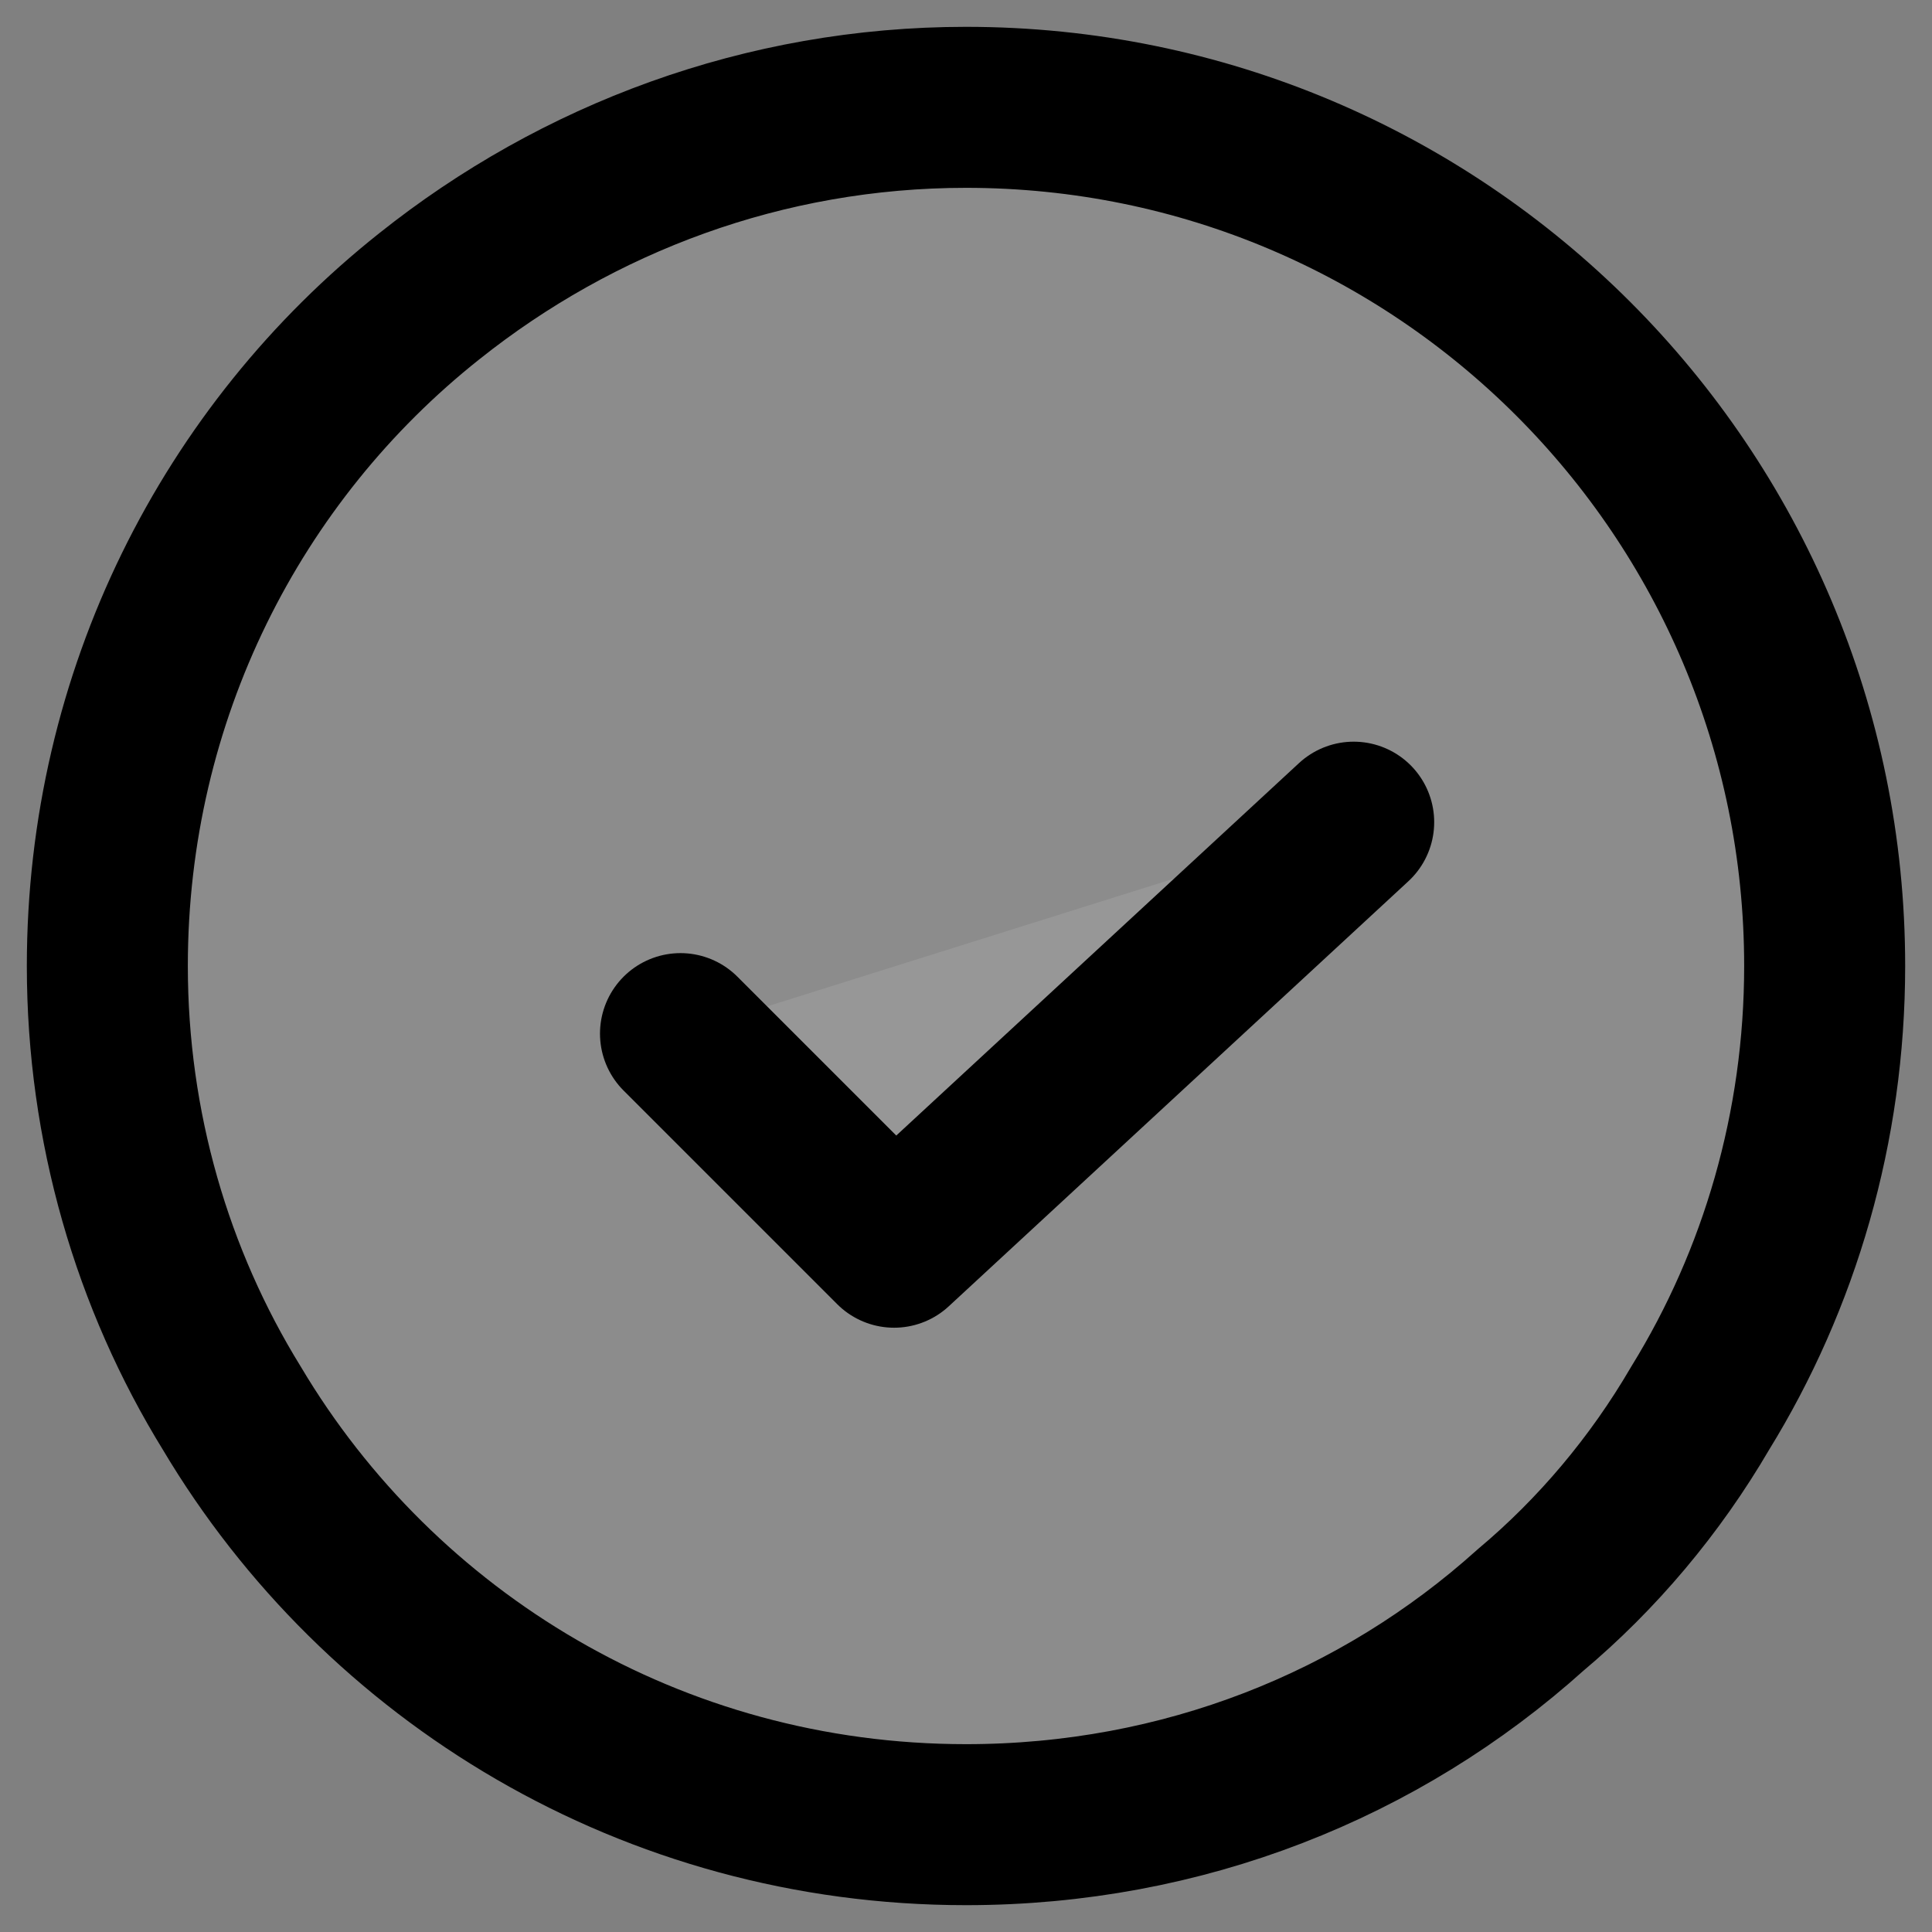
<svg xmlns="http://www.w3.org/2000/svg" width="18" height="18" viewBox="0 0 18 18" fill="none">
    <rect x="0" y="0" width="18" height="18" fill="#808080" stroke="none"/>
    <g clip-path="url(#clip0_173_25547)">
    <path d="M17 9C17 10.5 16.58 11.92 15.84 13.12C15.42 13.84 14.88 14.48 14.26 15C12.86 16.26 11.02 17 9 17C6.08 17 3.54 15.44 2.16 13.12C1.42 11.92 1 10.5 1 9C1 6.48 2.16 4.22 4 2.76C5.38 1.66 7.12 1 9 1C13.42 1 17 4.58 17 9Z" fill="white" fill-opacity="0.1" stroke="black" stroke-width="1.5" stroke-miterlimit="10" stroke-linecap="round" stroke-linejoin="round"/>
    <path d="M6.34 9.63L8.33 11.62L12.612 7.66" fill="white" fill-opacity="0.1"/>
    <path d="M6.34 9.63L8.33 11.62L12.612 7.66" stroke="black" stroke-width="1.5" stroke-linecap="round" stroke-linejoin="round"/>
    </g>
    <defs>
    <clipPath id="clip0_173_25547">
        <rect width="18" height="18" fill="white"/>
    </clipPath>
    </defs>
</svg>